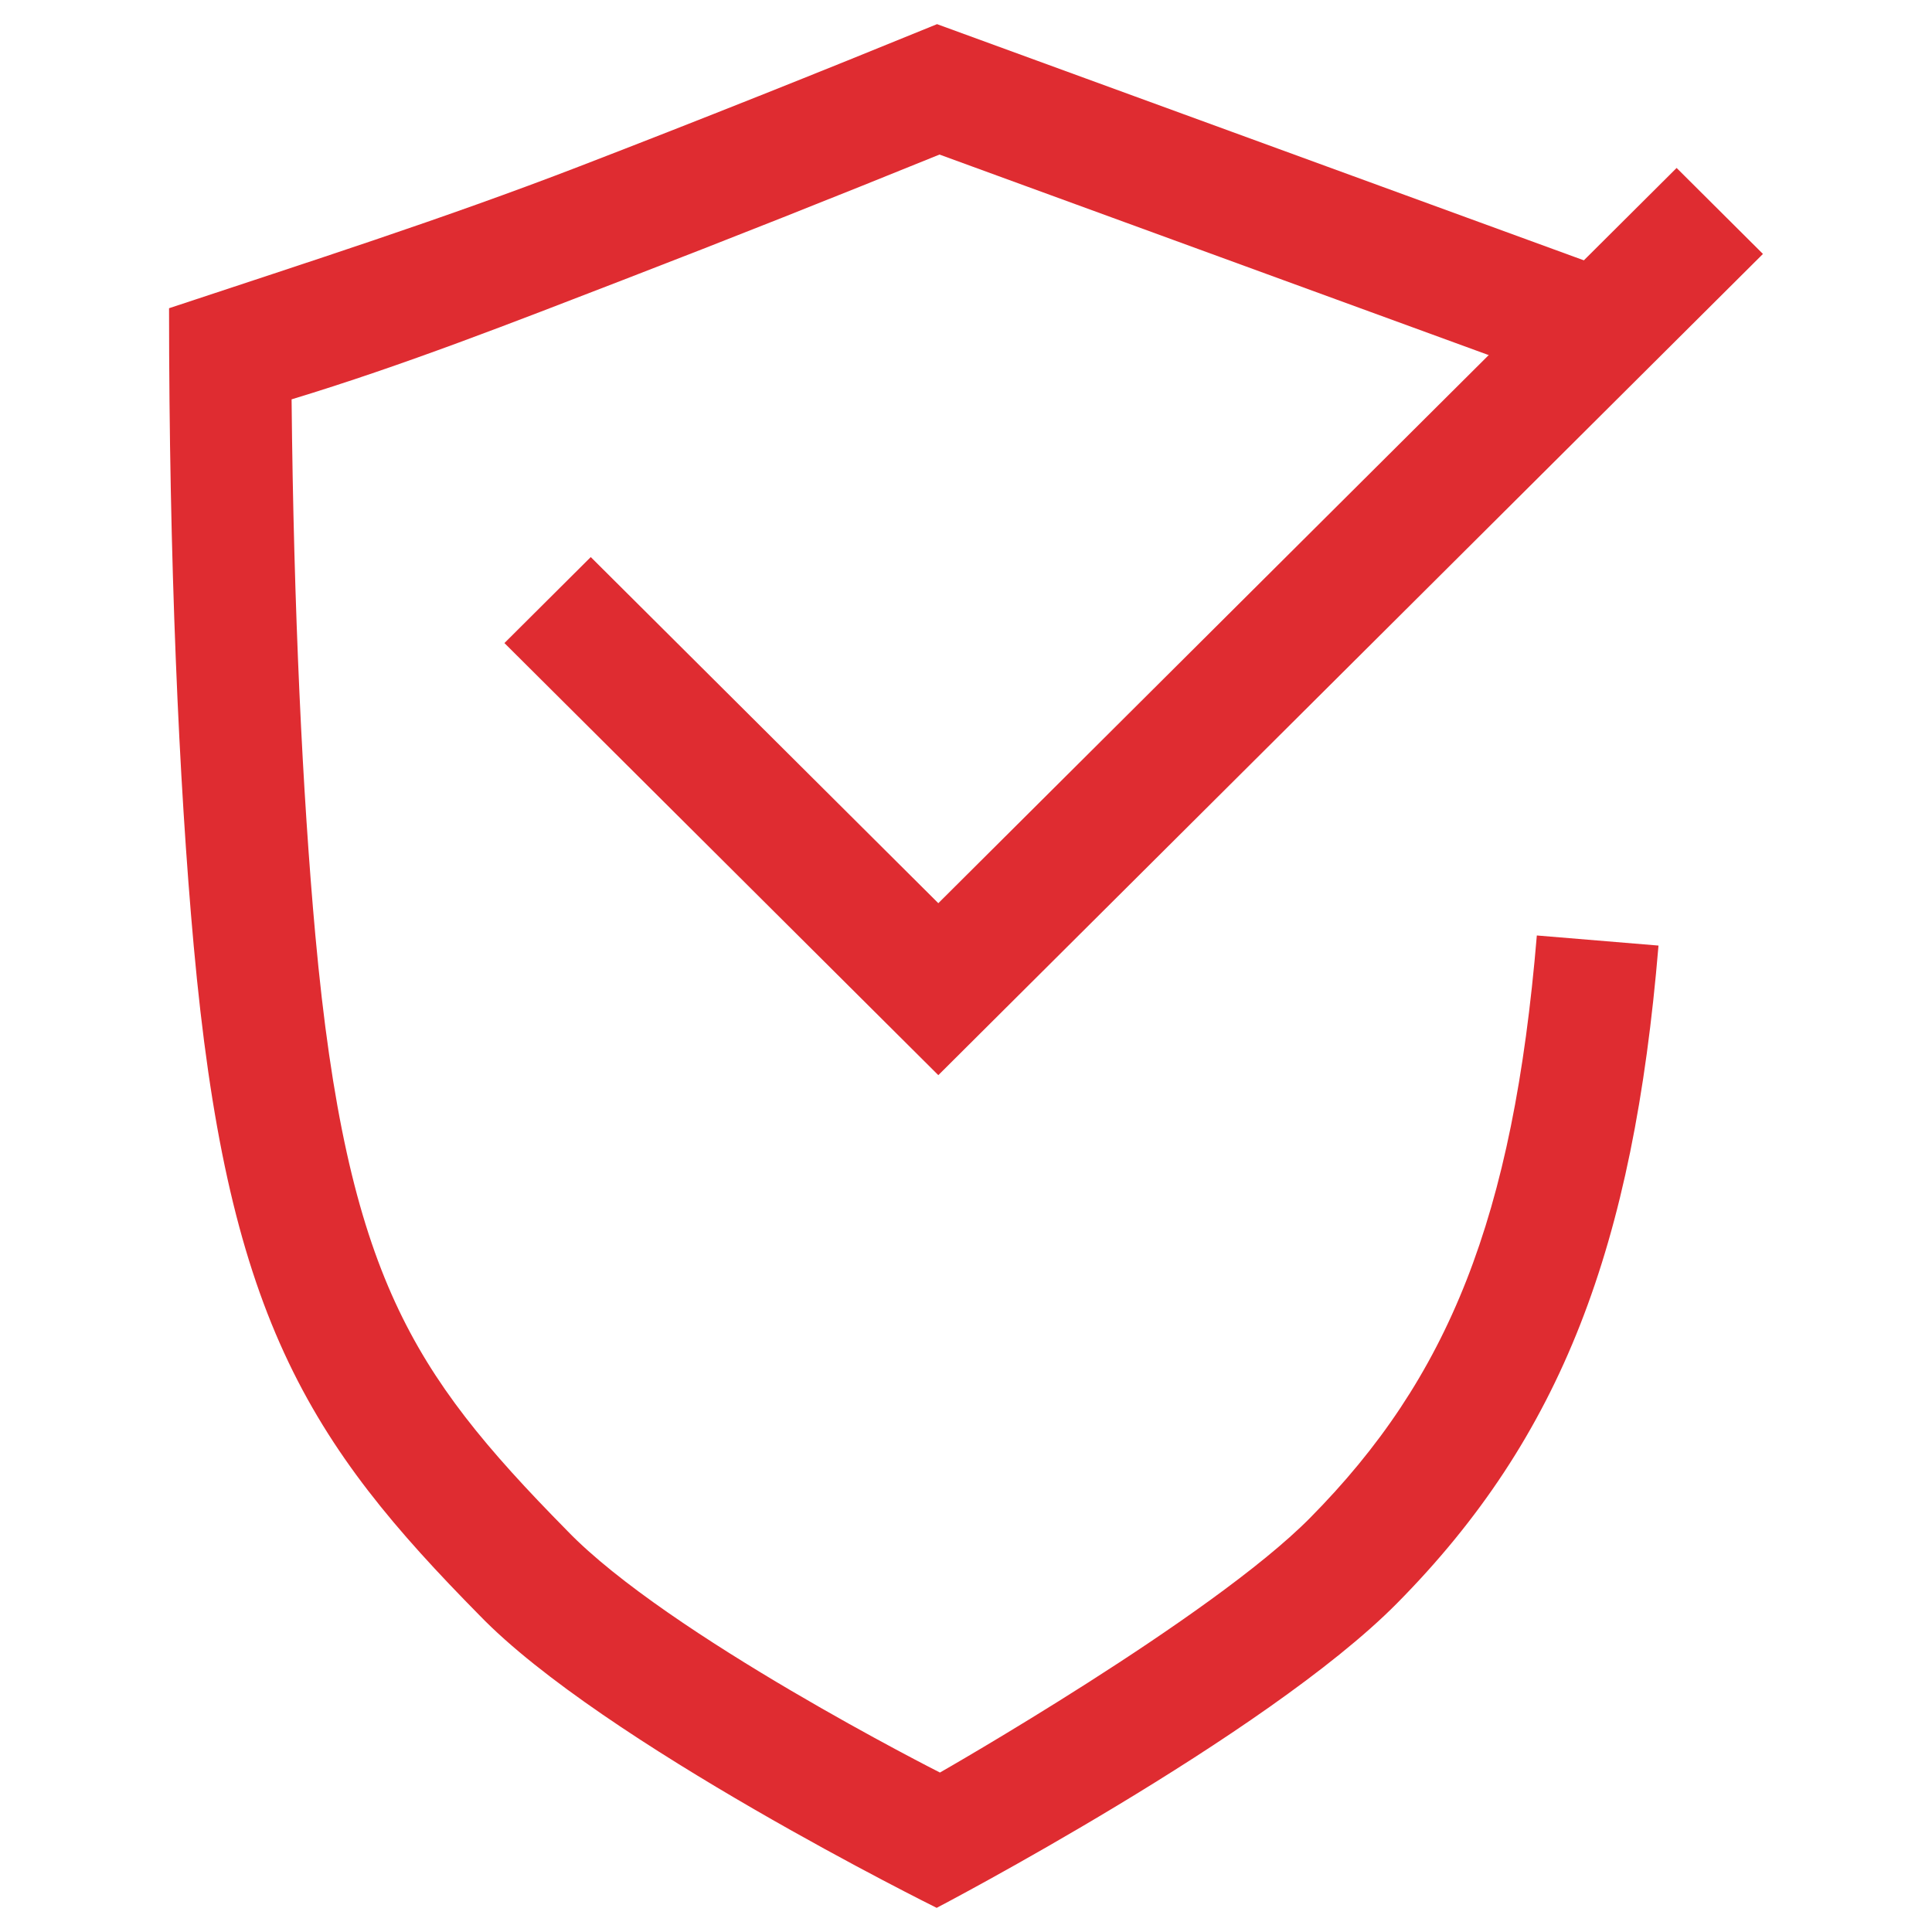 <svg width="80" height="80" viewBox="0 0 80 80" fill="none" xmlns="http://www.w3.org/2000/svg">
<path fill-rule="evenodd" clip-rule="evenodd" d="M73 10.515L38.854 44.52L20.887 26.628L24.462 23.067L38.854 37.399L69.425 6.955L73 10.515Z" fill="#DF2C31"/>
<path d="M38.801 1L70.06 12.414L64.89 15.889L38.903 6.4C34.554 8.164 30.194 9.897 25.816 11.586C21.28 13.336 16.731 15.123 12.074 16.536C12.159 25.214 12.53 32.922 13.057 38.718C13.714 45.944 14.766 50.447 16.361 53.921C17.943 57.367 20.141 59.989 23.467 63.364L23.477 63.374L23.486 63.384C27.649 67.703 38.921 73.397 38.921 73.397C38.921 73.397 50.154 66.99 54.243 62.857C59.976 57.063 62.656 50.455 63.637 38.736L68.675 39.154C67.634 51.604 64.675 59.487 57.845 66.391C52.411 71.882 38.786 79 38.786 79C38.786 79 24.938 72.151 19.849 66.881C16.406 63.386 13.714 60.264 11.763 56.015C9.824 51.79 8.7 46.639 8.022 39.172C7.402 32.363 7 23.087 7 12.763C12.704 10.87 18.372 9.058 23.989 6.891C28.947 4.979 33.883 3.01 38.801 1Z" fill="#DF2C31"/>
</svg>
